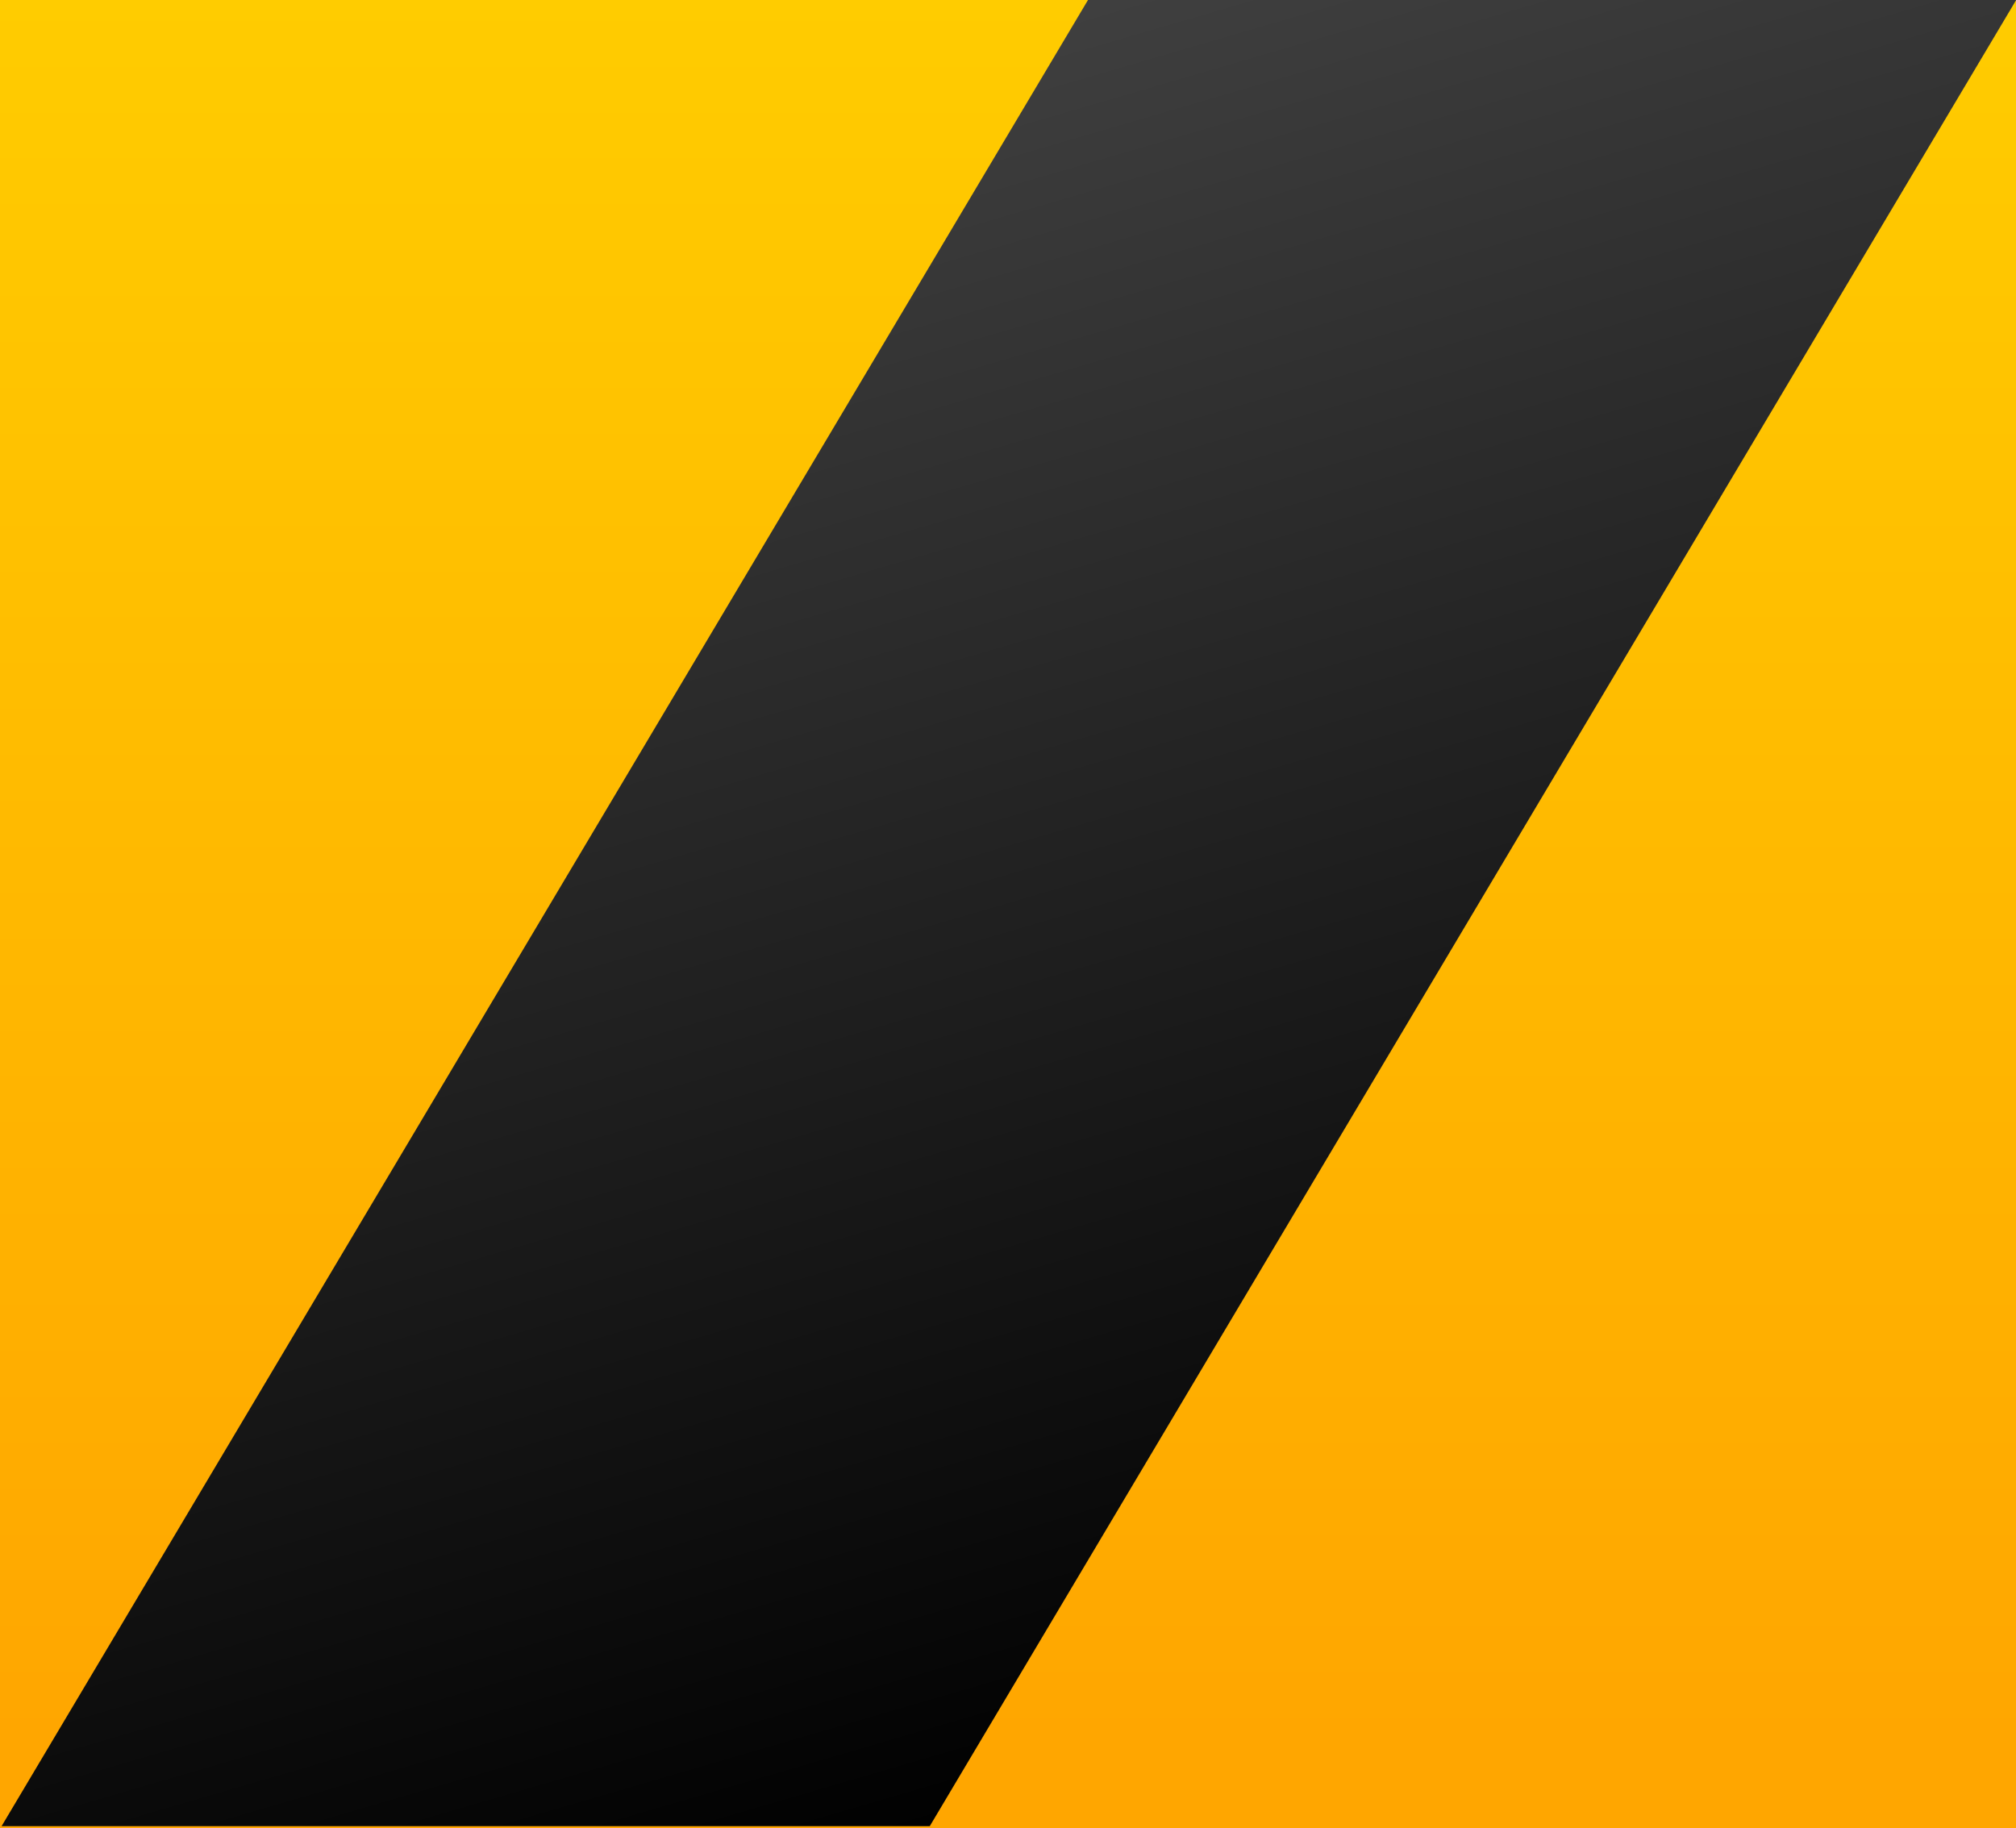<?xml version="1.0" encoding="UTF-8" standalone="no"?>
<!-- Created with Inkscape (http://www.inkscape.org/) -->

<svg
   xmlns:dc="http://purl.org/dc/elements/1.1/"
   xmlns:cc="http://creativecommons.org/ns#"
   xmlns:rdf="http://www.w3.org/1999/02/22-rdf-syntax-ns#"
   xmlns:svg="http://www.w3.org/2000/svg"
   xmlns="http://www.w3.org/2000/svg"
   xmlns:xlink="http://www.w3.org/1999/xlink"
   xmlns:sodipodi="http://sodipodi.sourceforge.net/DTD/sodipodi-0.dtd"
   xmlns:inkscape="http://www.inkscape.org/namespaces/inkscape"
   width="66.154"
   height="60"
   id="svg2"
   version="1.1"
   inkscape:version="0.48.4 r9939"
   sodipodi:docname="police_line.svg">
  <defs
     id="defs4">
    <linearGradient
       id="linearGradient3765">
      <stop
         style="stop-color:#404040;stop-opacity:1;"
         offset="0"
         id="stop3767" />
      <stop
         style="stop-color:#000000;stop-opacity:1;"
         offset="1"
         id="stop3769" />
    </linearGradient>
    <linearGradient
       id="linearGradient3755">
      <stop
         style="stop-color:#ffcc00;stop-opacity:1;"
         offset="0"
         id="stop3757" />
      <stop
         style="stop-color:#ffa600;stop-opacity:1;"
         offset="1"
         id="stop3759" />
    </linearGradient>
    <linearGradient
       inkscape:collect="always"
       xlink:href="#linearGradient3755"
       id="linearGradient3761"
       x1="99.905"
       y1="308.819"
       x2="99.905"
       y2="366.034"
       gradientUnits="userSpaceOnUse"
       gradientTransform="matrix(0.441,0,0,1,73.072,0)" />
    <linearGradient
       inkscape:collect="always"
       xlink:href="#linearGradient3765"
       id="linearGradient3771"
       x1="306.17"
       y1="348.429"
       x2="337.485"
       y2="416.109"
       gradientUnits="userSpaceOnUse"
       gradientTransform="matrix(1.16,0,0,1.032,-21.349,0)" />
    <linearGradient
       inkscape:collect="always"
       xlink:href="#linearGradient3765"
       id="linearGradient3777"
       gradientUnits="userSpaceOnUse"
       gradientTransform="matrix(1.16,0,0,1.032,44.805,0)"
       x1="306.17"
       y1="348.429"
       x2="337.485"
       y2="416.109" />
    <linearGradient
       inkscape:collect="always"
       xlink:href="#linearGradient3765"
       id="linearGradient3783"
       gradientUnits="userSpaceOnUse"
       gradientTransform="matrix(1.16,0,0,1.032,-87.203,0.588)"
       x1="306.17"
       y1="348.429"
       x2="337.485"
       y2="416.109" />
    <linearGradient
       inkscape:collect="always"
       xlink:href="#linearGradient3755"
       id="linearGradient3791"
       gradientUnits="userSpaceOnUse"
       gradientTransform="matrix(0.441,0,0,1,163.787,-217.143)"
       x1="99.905"
       y1="308.819"
       x2="99.905"
       y2="366.034" />
    <linearGradient
       inkscape:collect="always"
       xlink:href="#linearGradient3765"
       id="linearGradient3793"
       gradientUnits="userSpaceOnUse"
       gradientTransform="matrix(1.16,0,0,1.032,-59.821,-252.666)"
       x1="306.17"
       y1="348.429"
       x2="337.485"
       y2="416.109" />
    <linearGradient
       inkscape:collect="always"
       xlink:href="#linearGradient3765"
       id="linearGradient3795"
       gradientUnits="userSpaceOnUse"
       gradientTransform="matrix(1.16,0,0,1.032,6.333,-252.666)"
       x1="306.17"
       y1="348.429"
       x2="337.485"
       y2="416.109" />
    <linearGradient
       inkscape:collect="always"
       xlink:href="#linearGradient3755"
       id="linearGradient3013"
       gradientUnits="userSpaceOnUse"
       gradientTransform="matrix(0.441,0,0,1,163.787,-217.143)"
       x1="99.905"
       y1="308.819"
       x2="99.905"
       y2="366.034" />
    <linearGradient
       inkscape:collect="always"
       xlink:href="#linearGradient3765"
       id="linearGradient3015"
       gradientUnits="userSpaceOnUse"
       gradientTransform="matrix(1.16,0,0,1.032,-59.821,-252.666)"
       x1="306.17"
       y1="348.429"
       x2="337.485"
       y2="416.109" />
    <linearGradient
       inkscape:collect="always"
       xlink:href="#linearGradient3765"
       id="linearGradient3017"
       gradientUnits="userSpaceOnUse"
       gradientTransform="matrix(1.16,0,0,1.032,6.333,-252.666)"
       x1="306.17"
       y1="348.429"
       x2="337.485"
       y2="416.109" />
  </defs>
  <sodipodi:namedview
     id="base"
     pagecolor="#ffffff"
     bordercolor="#666666"
     borderopacity="1.0"
     inkscape:pageopacity="0.0"
     inkscape:pageshadow="2"
     inkscape:zoom="0.98994949"
     inkscape:cx="182.72623"
     inkscape:cy="-39.748823"
     inkscape:document-units="px"
     inkscape:current-layer="layer1"
     showgrid="false"
     inkscape:snap-bbox="true"
     inkscape:snap-bbox-edge-midpoints="true"
     inkscape:bbox-paths="true"
     inkscape:window-width="1297"
     inkscape:window-height="748"
     inkscape:window-x="-2"
     inkscape:window-y="-3"
     inkscape:window-maximized="1"
     fit-margin-top="0"
     fit-margin-left="0"
     fit-margin-right="0"
     fit-margin-bottom="0" />
  <g
     inkscape:label="Layer 1"
     inkscape:groupmode="layer"
     id="layer1"
     transform="translate(-207.892,-91.747)">
    <rect
       style="fill:url(#linearGradient3761);fill-opacity:1;stroke:none"
       id="rect2985"
       width="132.309"
       height="60"
       x="117.178"
       y="308.89" />
    <rect
       style="fill:url(#linearGradient3771);fill-opacity:1;stroke:none"
       id="rect3763"
       width="30.458"
       height="69.816"
       x="336.644"
       y="359.422"
       transform="matrix(1,0,-0.511,0.859,0,0)" />
    <rect
       transform="matrix(1,0,-0.511,0.859,0,0)"
       y="359.422"
       x="402.799"
       height="69.816"
       width="30.458"
       id="rect3773"
       style="fill:url(#linearGradient3777);fill-opacity:1;stroke:none" />
    <rect
       transform="matrix(1,0,-0.511,0.859,0,0)"
       y="360.01"
       x="270.79"
       height="69.816"
       width="30.458"
       id="rect3781"
       style="fill:url(#linearGradient3783);fill-opacity:1;stroke:none" />
    <rect
       y="91.747"
       x="207.892"
       height="60"
       width="132.309"
       id="rect3785"
       style="fill:url(#linearGradient3013);fill-opacity:1;stroke:none" />
    <rect
       transform="matrix(1,0,-0.511,0.859,0,0)"
       y="106.756"
       x="298.172"
       height="69.816"
       width="30.458"
       id="rect3787"
       style="fill:url(#linearGradient3015);fill-opacity:1;stroke:none" />
    <rect
       style="fill:url(#linearGradient3017);fill-opacity:1;stroke:none"
       id="rect3789"
       width="30.458"
       height="69.816"
       x="364.326"
       y="106.756"
       transform="matrix(1,0,-0.511,0.859,0,0)" />
    <rect
       style="fill:url(#linearGradient3791);fill-opacity:1;stroke:none"
       id="rect3797"
       width="132.309"
       height="60"
       x="207.892"
       y="91.747" />
    <rect
       style="fill:url(#linearGradient3793);fill-opacity:1;stroke:none"
       id="rect3799"
       width="30.458"
       height="69.816"
       x="298.172"
       y="106.756"
       transform="matrix(1,0,-0.511,0.859,0,0)" />
    <rect
       transform="matrix(1,0,-0.511,0.859,0,0)"
       y="106.756"
       x="364.326"
       height="69.816"
       width="30.458"
       id="rect3801"
       style="fill:url(#linearGradient3795);fill-opacity:1;stroke:none" />
  </g>
</svg>
